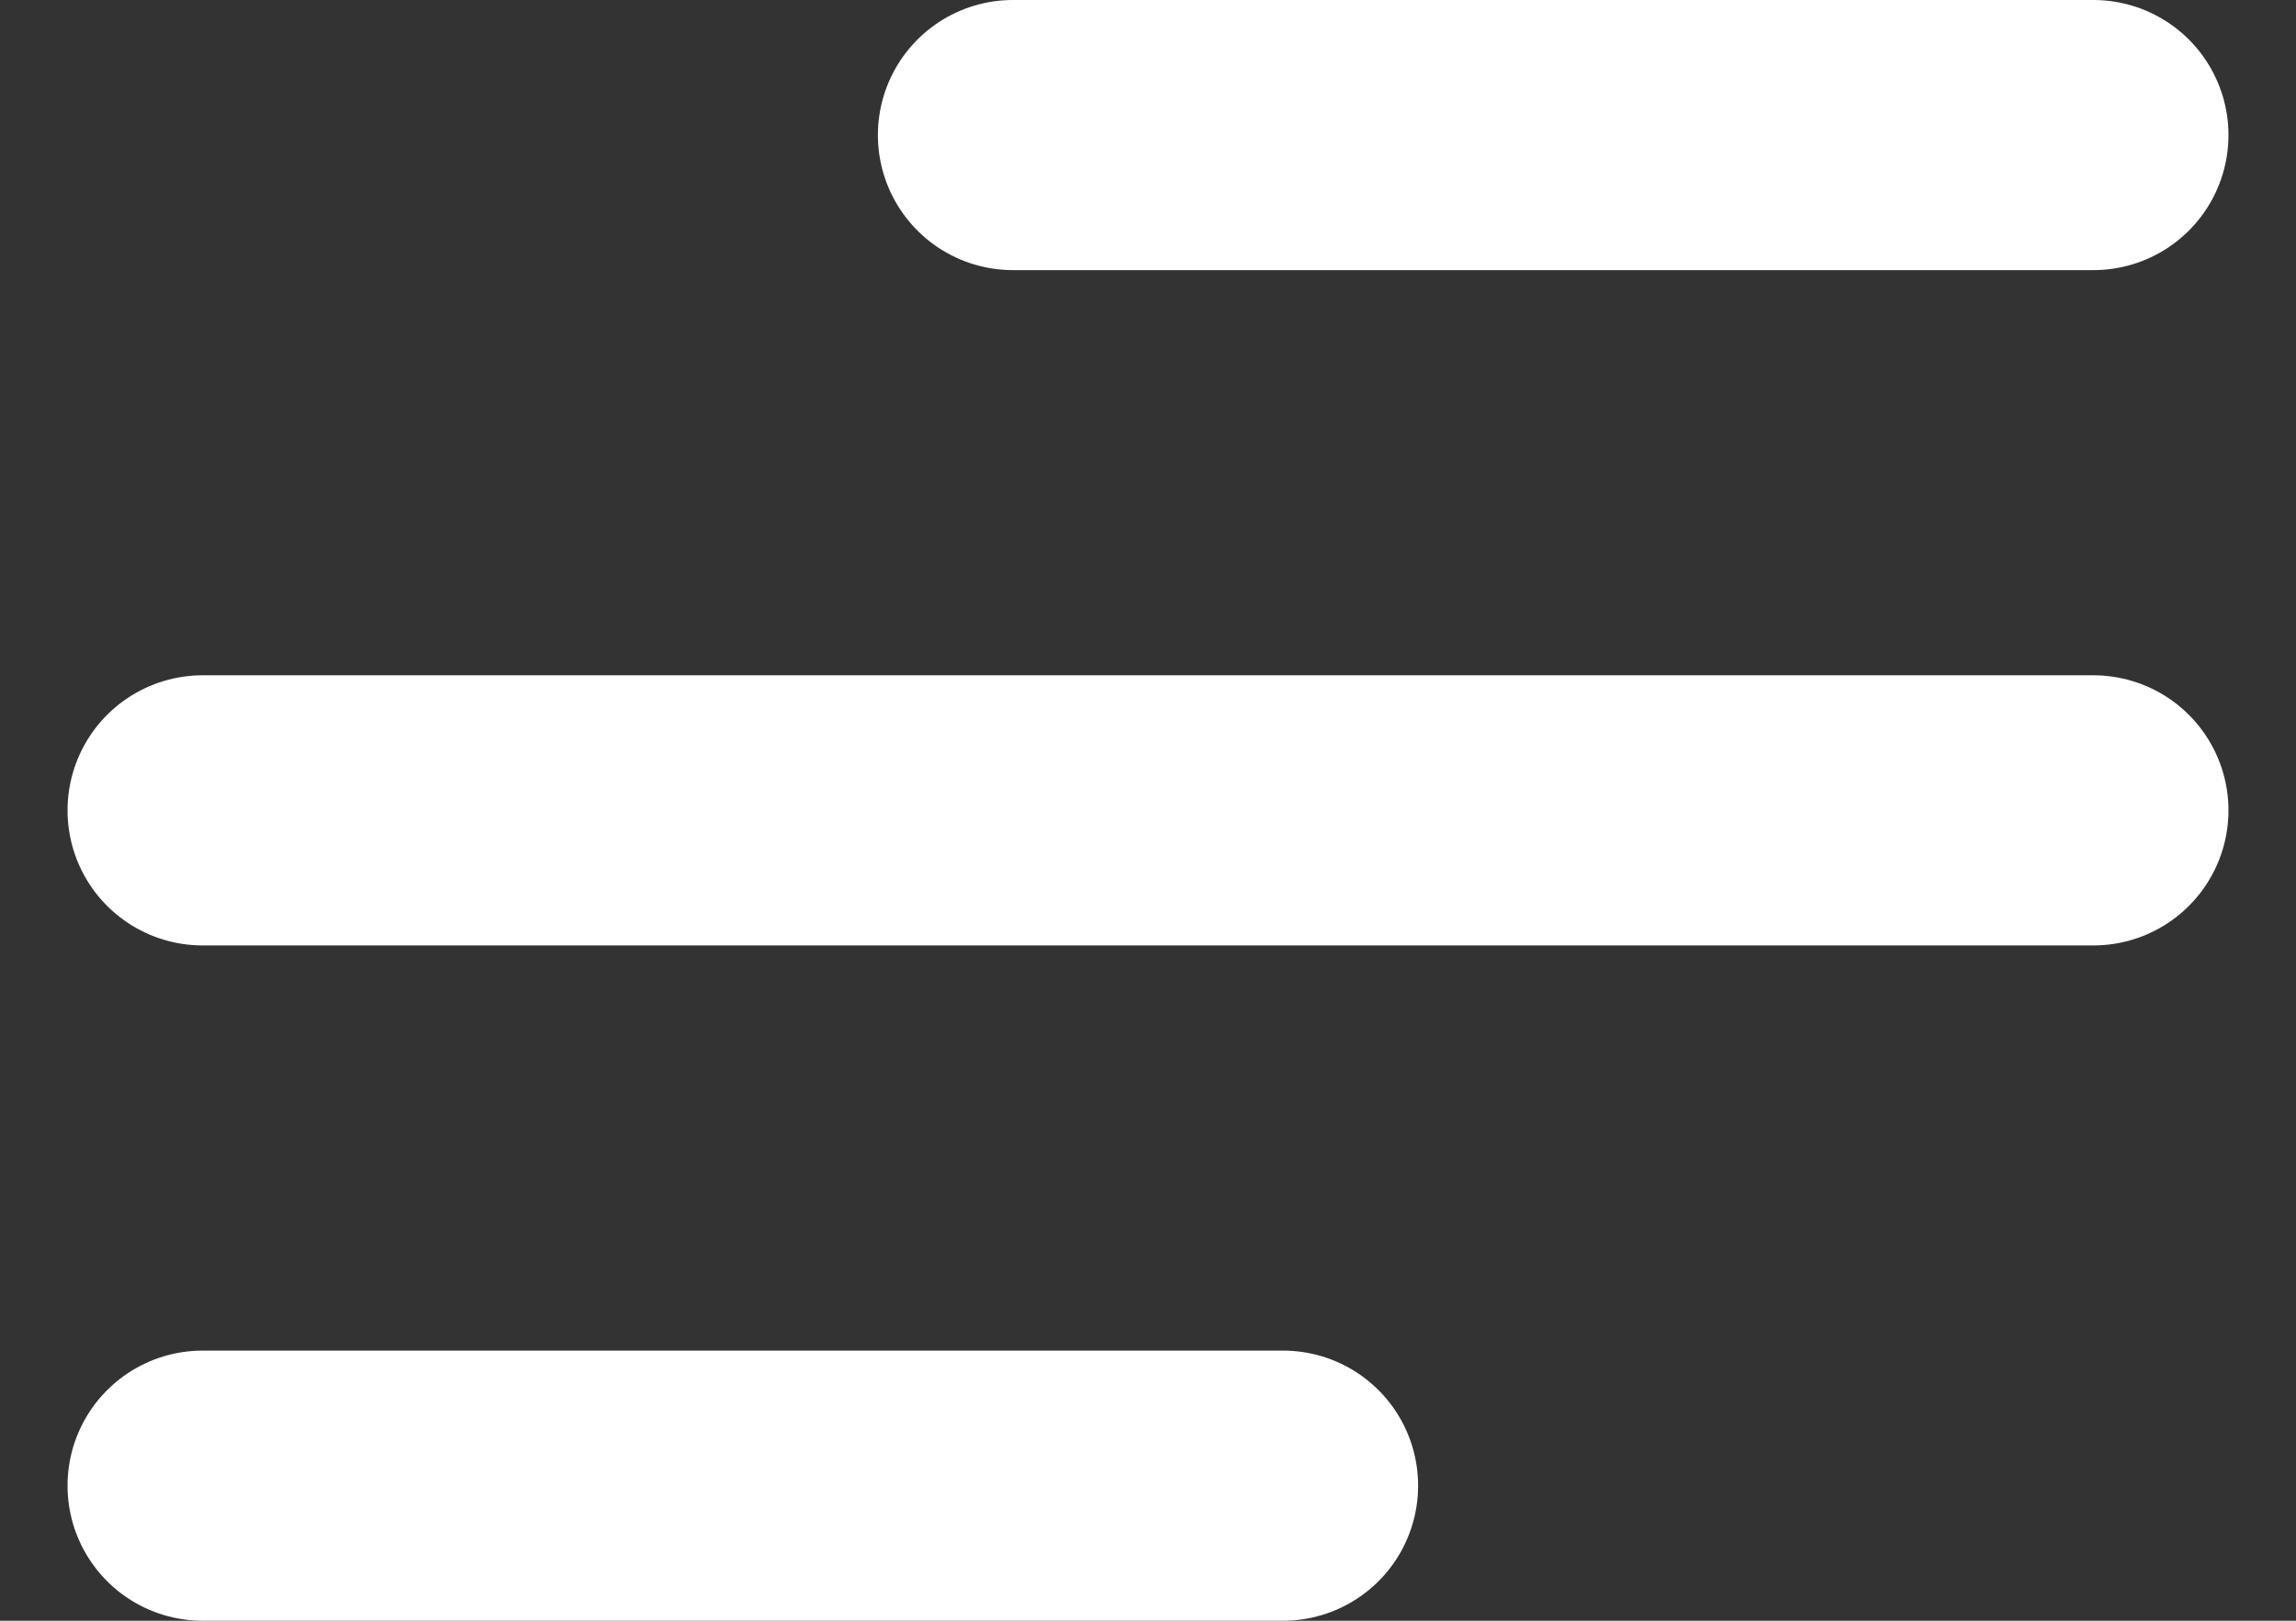 <svg width="17" height="12" viewBox="0 0 17 12" fill="none" xmlns="http://www.w3.org/2000/svg">
<rect x="0" y="0" width="17" height="12" fill="#333333" stroke="none"/>
<path d="M1.5 11H9.5M1.5 6H15.5M7.5 1H15.5" stroke="white" stroke-width="2" stroke-linecap="round" stroke-linejoin="round"/>
</svg>
